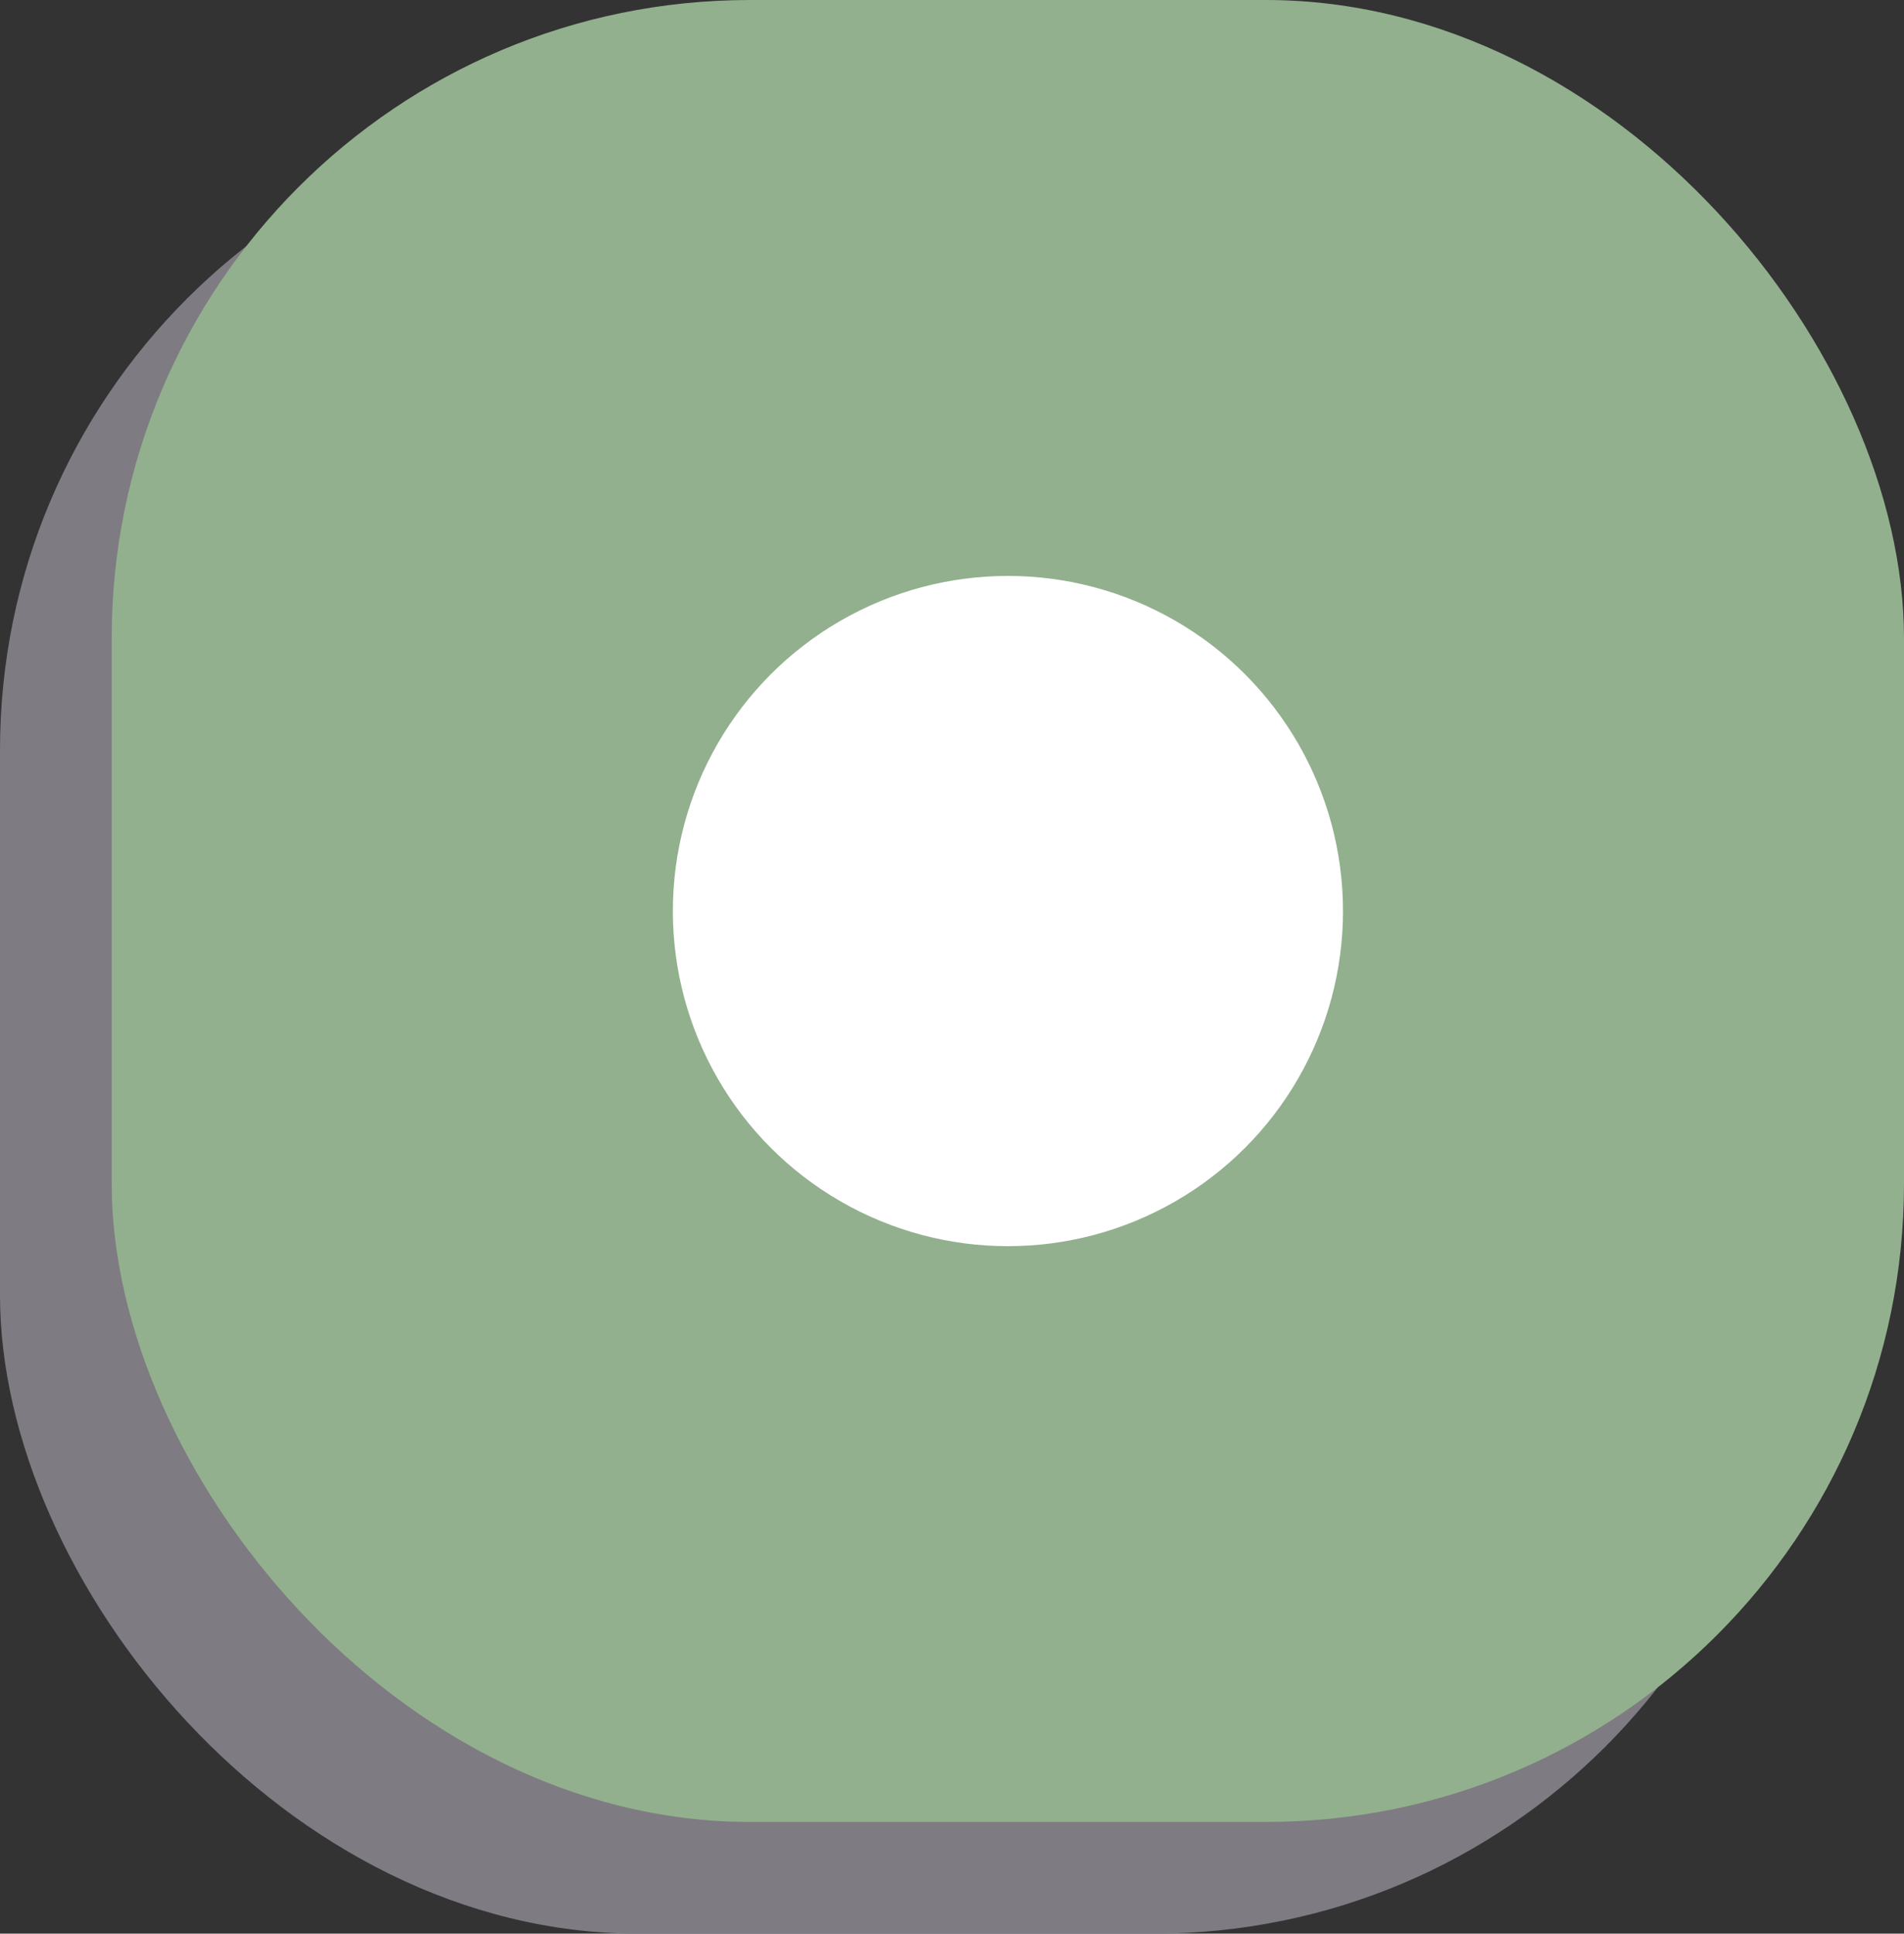 <svg id="Layer_1" data-name="Layer 1" xmlns="http://www.w3.org/2000/svg" viewBox="0 0 119.33 121.17"><rect x="0" y="0" width="119.33" height="121.17" fill="#333333" stroke="none"/><defs><style>.cls-1{fill:#7f7b82;}.cls-2{fill:#92b08e;}.cls-3{fill:#fff;}</style></defs><rect class="cls-1" y="7" width="112.33" height="114.17" rx="40"/><rect class="cls-2" x="7" width="112.33" height="114.17" rx="40"/><circle class="cls-3" cx="63.17" cy="57.09" r="21"/></svg>